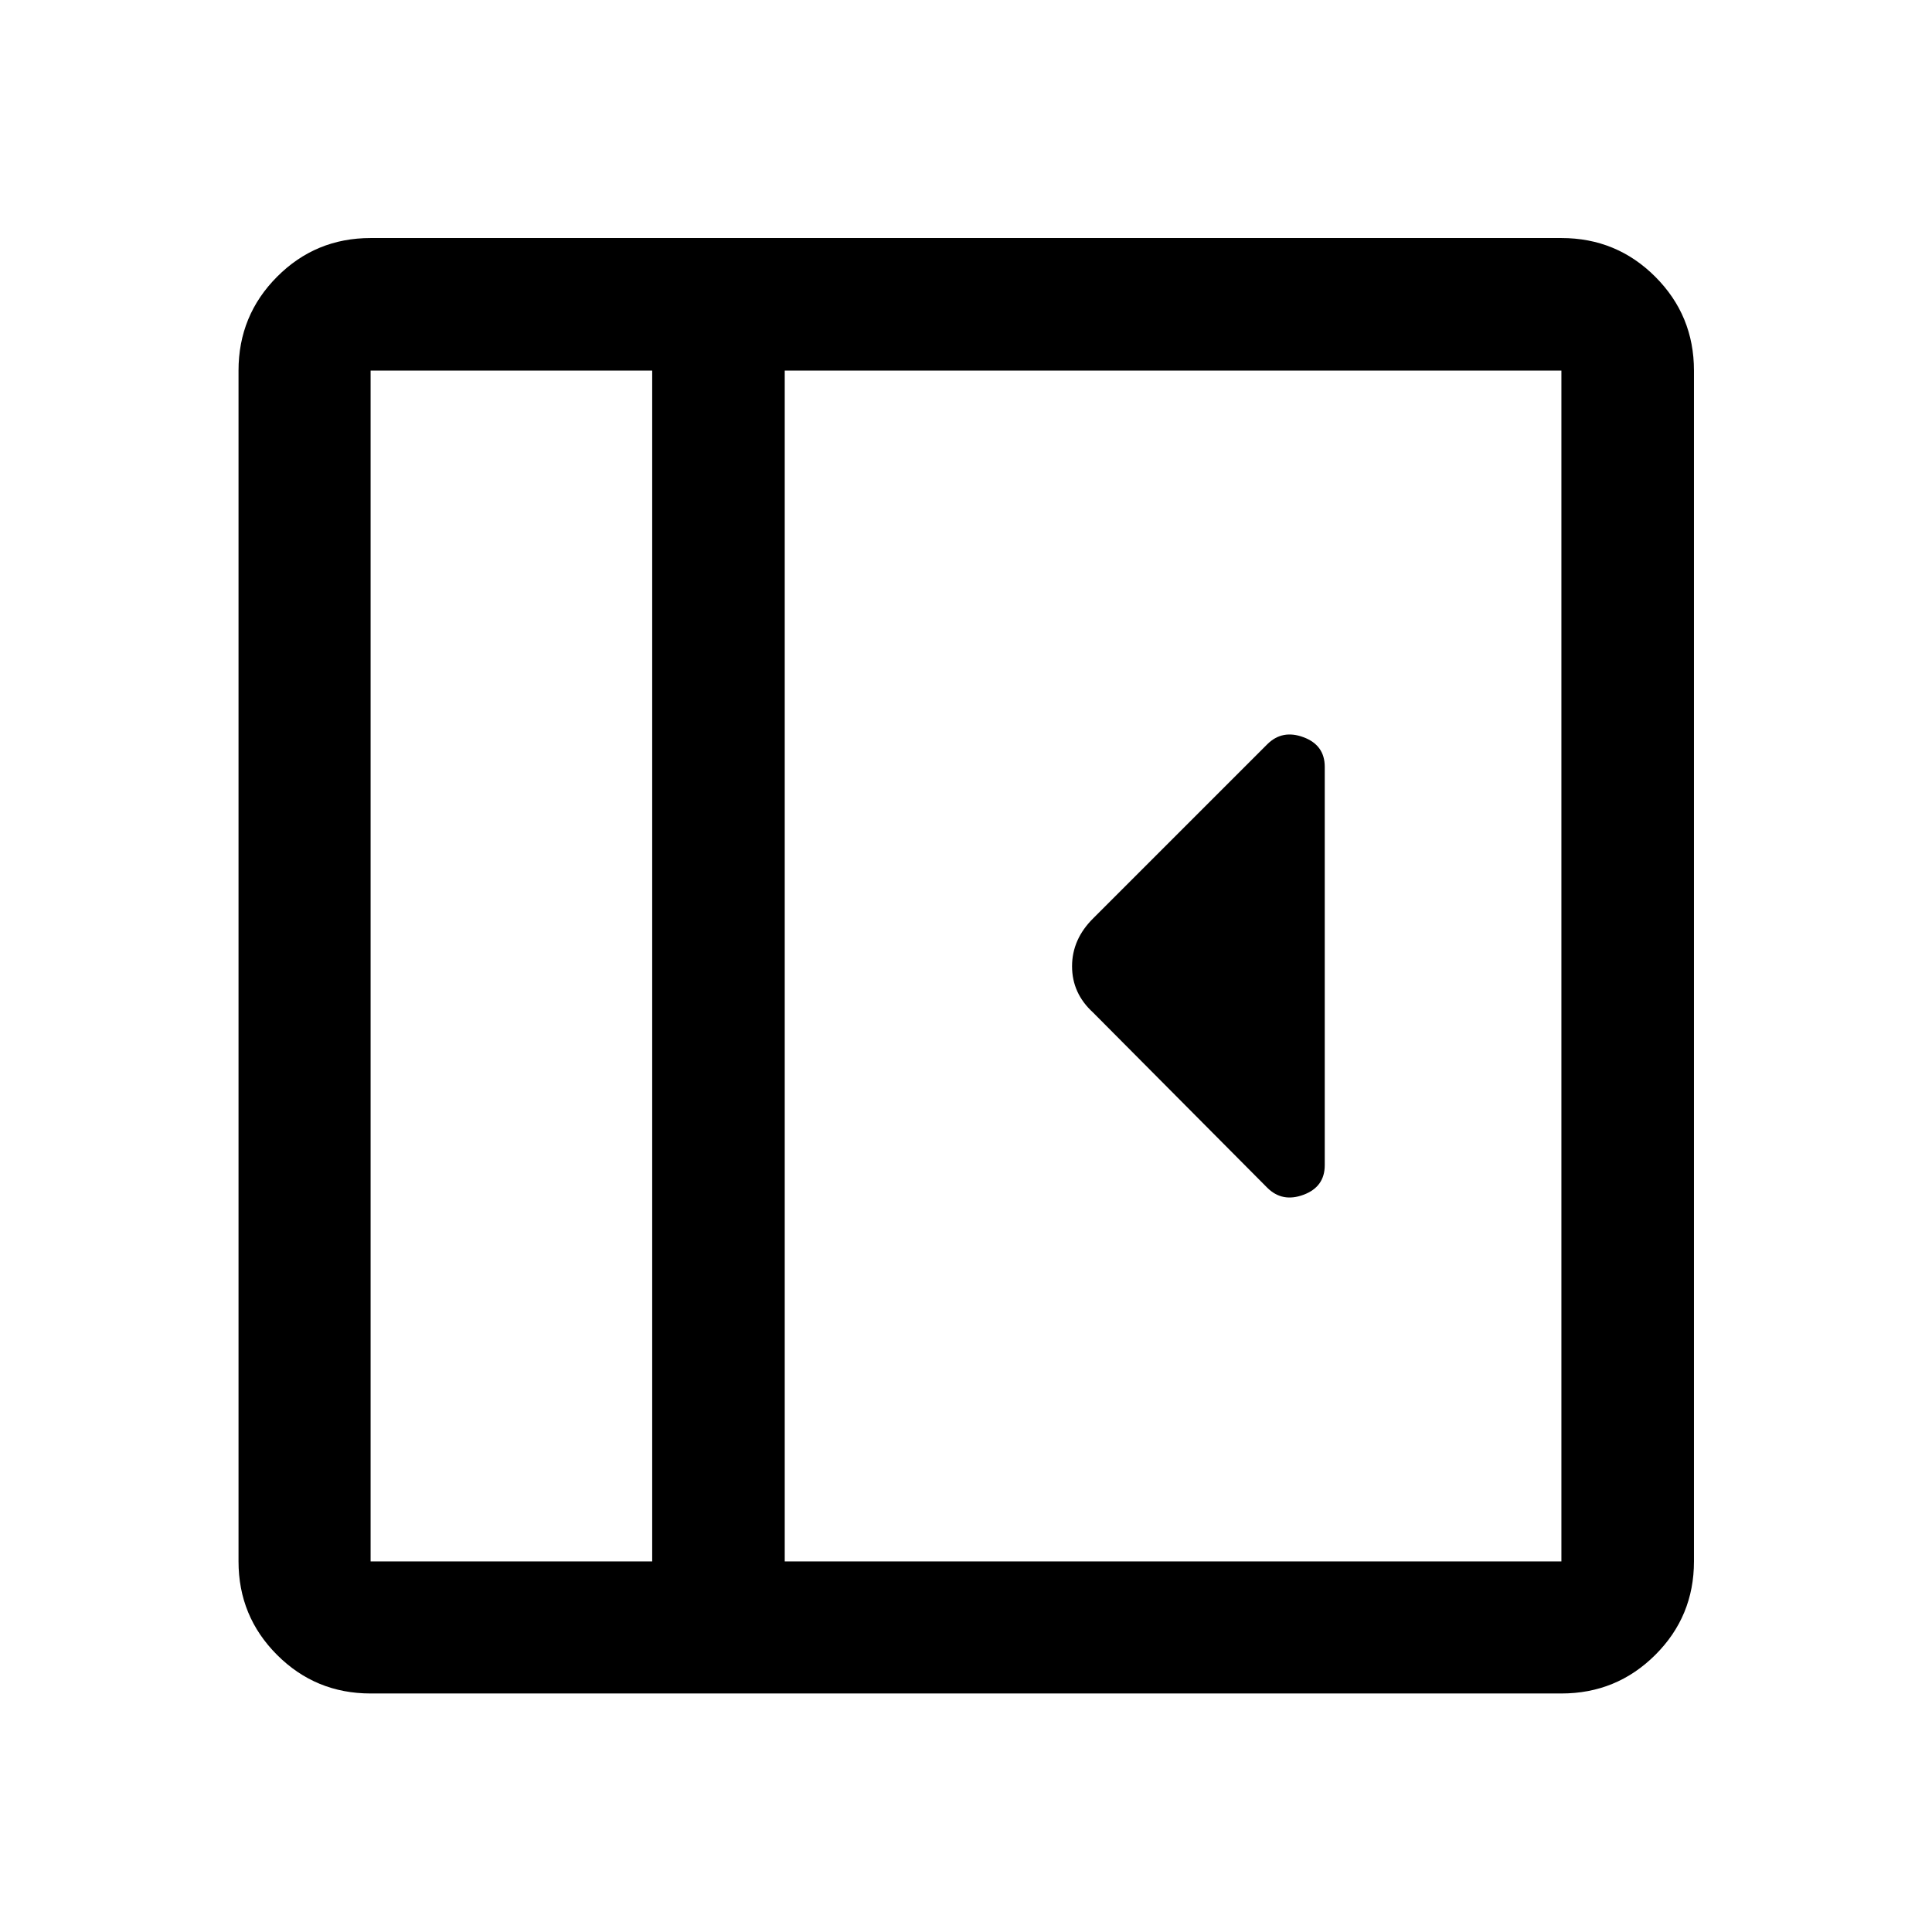 <svg xmlns="http://www.w3.org/2000/svg" height="48" viewBox="0 -960 960 960" width="48"><path d="M658.26-381.02v-197.96q0-10.77-10.56-14.7-10.57-3.93-18.03 3.53l-86.37 86.37q-10.6 10.45-10.6 23.91t10.43 22.98l86.54 87.04q7.46 7.46 18.03 3.53 10.56-3.93 10.56-14.7Zm-474.11 262.5q-27.32 0-46.47-19.16-19.16-19.15-19.16-46.47v-591.7q0-27.41 19.16-46.64 19.15-19.23 46.47-19.23h591.7q27.41 0 46.64 19.23t19.23 46.64v591.7q0 27.32-19.23 46.47-19.23 19.16-46.64 19.16h-591.7Zm139.92-65.63v-591.7H184.15v591.7h139.92Zm65.86 0h385.92v-591.7H389.93v591.7Zm-65.86 0H184.15h139.92Z"/></svg>
